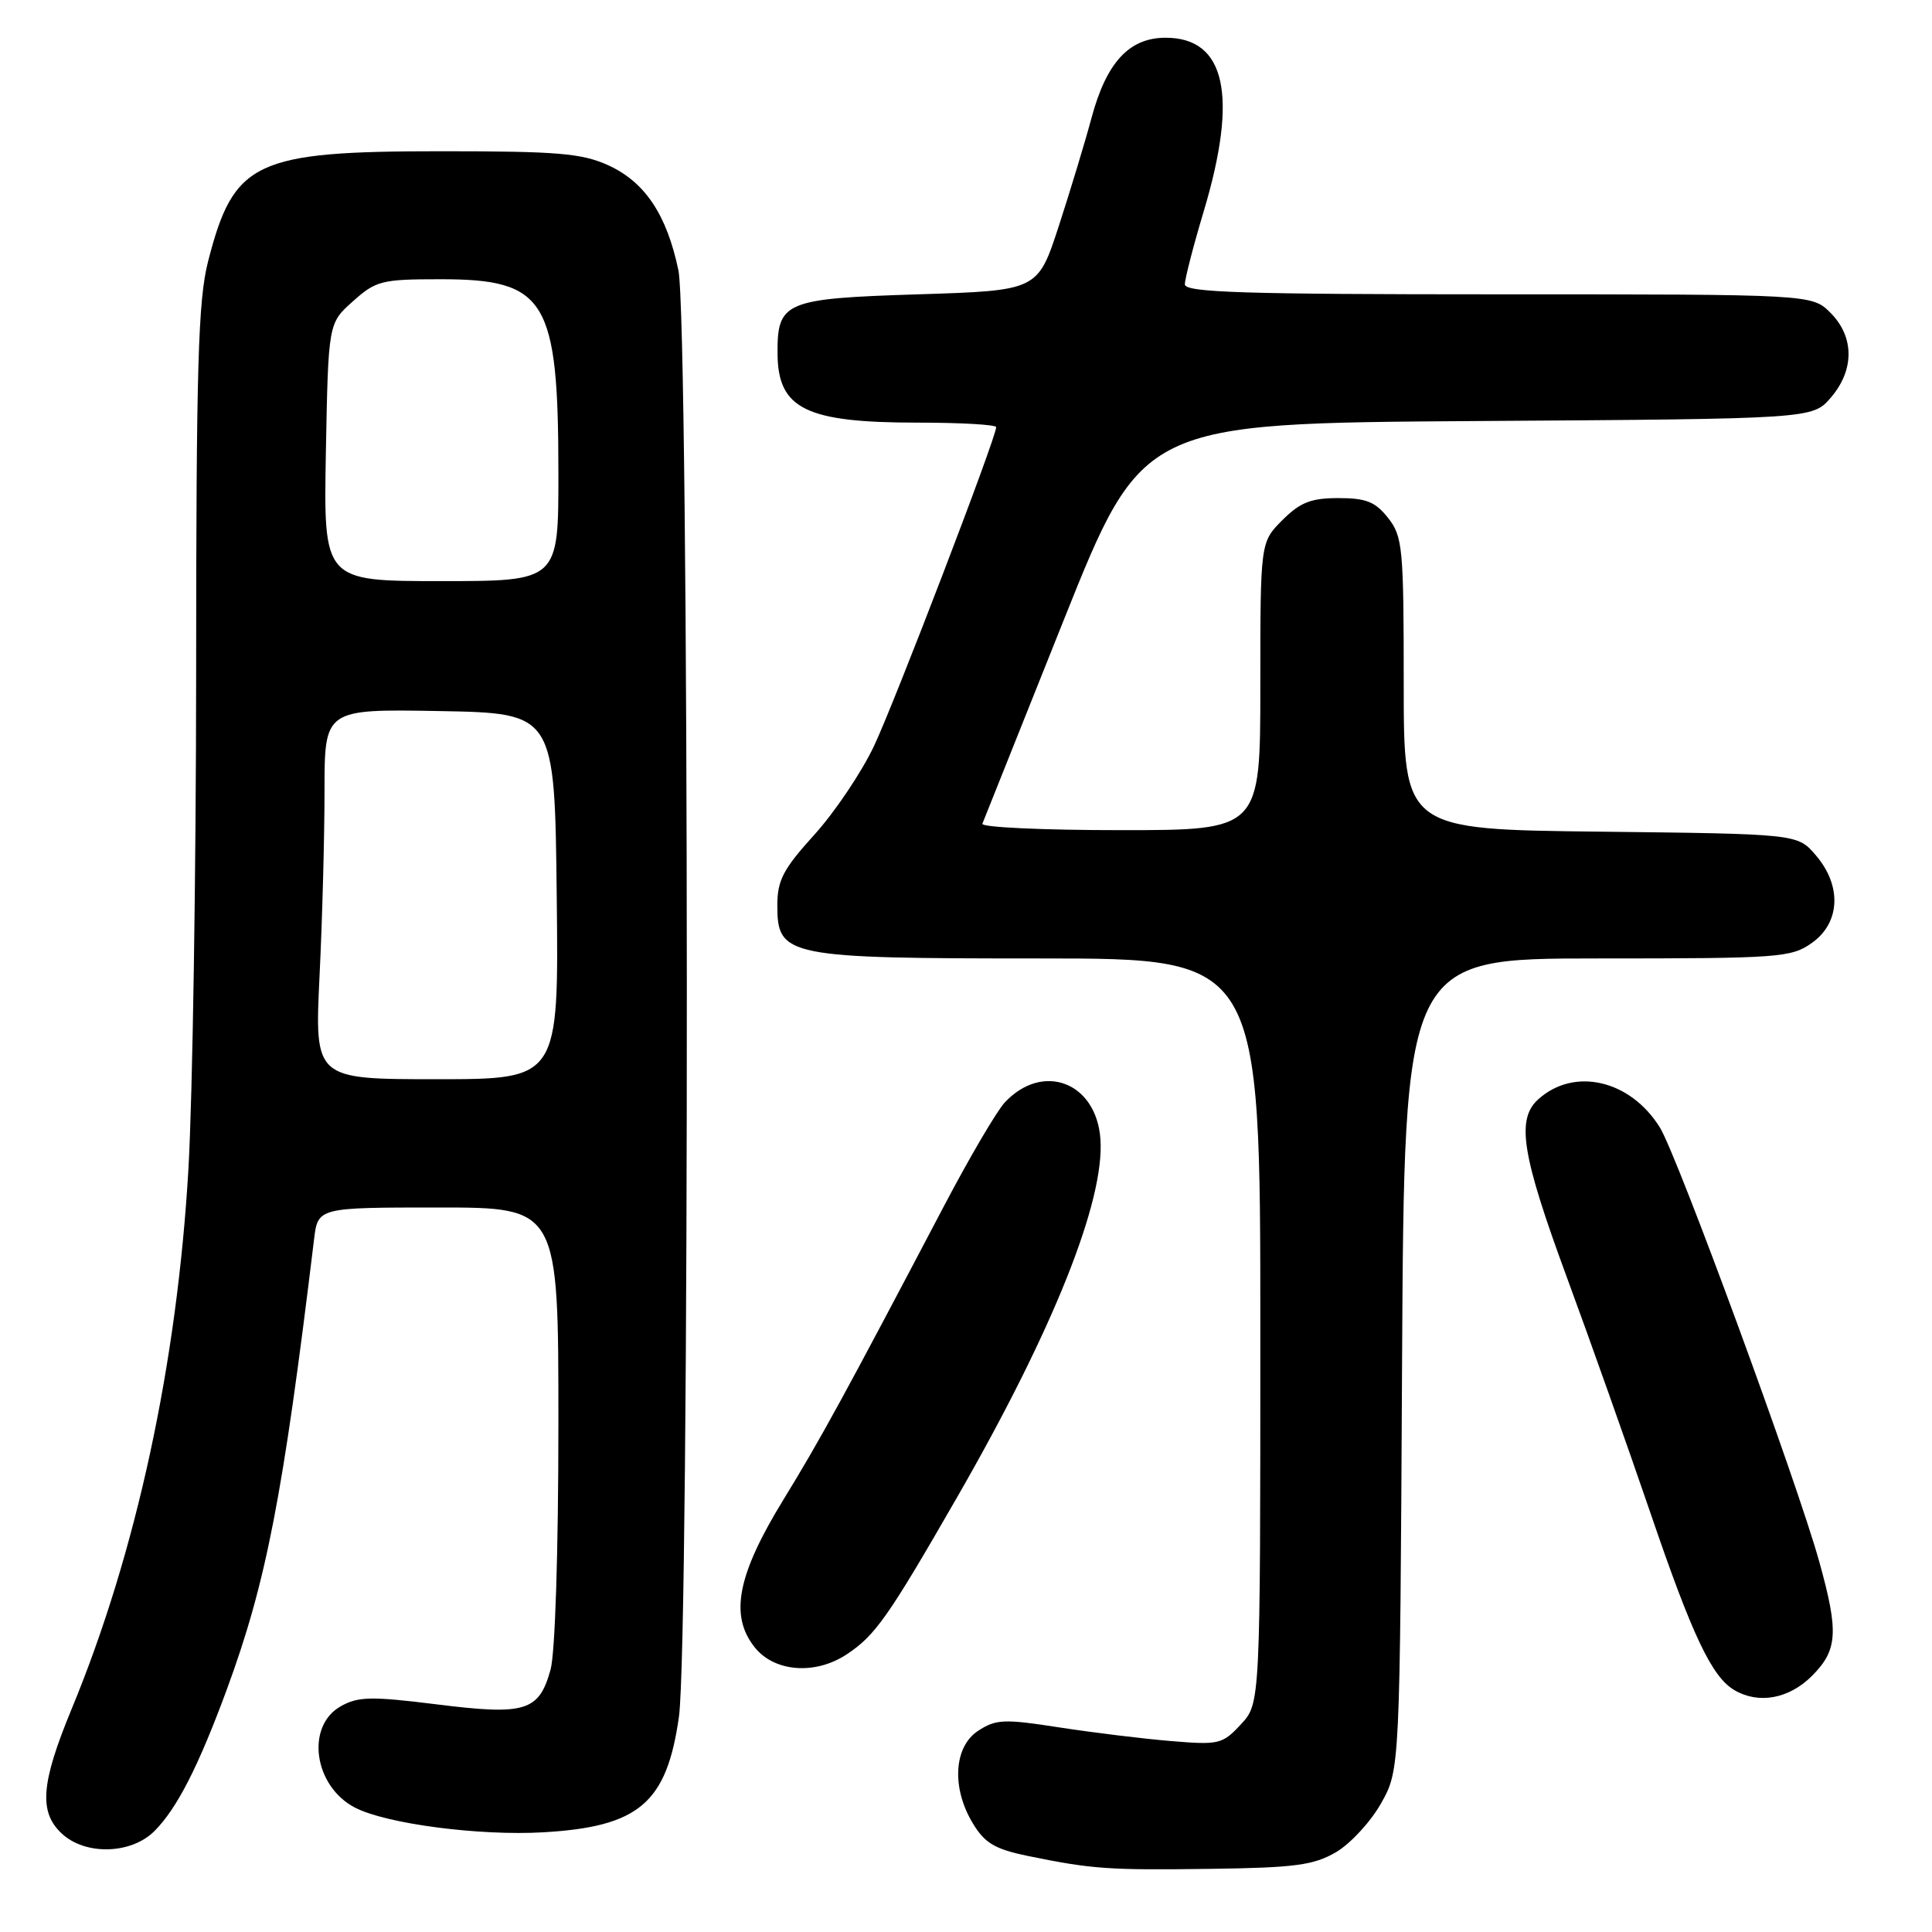 <?xml version="1.0" encoding="UTF-8" standalone="no"?>
<!DOCTYPE svg PUBLIC "-//W3C//DTD SVG 1.1//EN" "http://www.w3.org/Graphics/SVG/1.1/DTD/svg11.dtd" >
<svg xmlns="http://www.w3.org/2000/svg" xmlns:xlink="http://www.w3.org/1999/xlink" version="1.1" viewBox="0 0 256 256">
 <g >
 <path fill="currentColor"
d=" M 177.02 245.43 C 178.93 244.31 181.62 241.40 183.00 238.95 C 185.50 234.50 185.50 234.50 185.78 180.75 C 186.07 127.00 186.07 127.00 211.63 127.00 C 235.87 127.00 237.34 126.89 240.10 124.93 C 243.86 122.25 244.07 117.35 240.59 113.31 C 238.18 110.50 238.18 110.50 212.09 110.20 C 186.00 109.91 186.00 109.91 186.00 90.59 C 186.00 72.56 185.86 71.09 183.93 68.63 C 182.24 66.49 181.03 66.00 177.35 66.00 C 173.71 66.00 172.29 66.56 169.92 68.92 C 167.00 71.85 167.00 71.85 167.00 90.92 C 167.00 110.00 167.00 110.00 148.42 110.00 C 138.20 110.00 129.98 109.62 130.17 109.15 C 130.35 108.68 135.20 96.55 140.94 82.19 C 151.38 56.08 151.38 56.08 195.78 55.79 C 240.17 55.50 240.17 55.50 242.59 52.69 C 245.74 49.03 245.72 44.63 242.55 41.45 C 240.09 39.00 240.09 39.00 198.55 39.00 C 164.74 39.00 157.00 38.75 157.00 37.68 C 157.00 36.95 158.12 32.59 159.50 28.00 C 164.09 12.66 162.41 5.00 154.45 5.00 C 149.63 5.00 146.62 8.25 144.64 15.59 C 143.77 18.84 141.80 25.32 140.28 30.00 C 137.50 38.50 137.50 38.50 121.67 39.00 C 103.92 39.56 102.97 39.96 103.03 46.94 C 103.10 54.18 106.82 56.00 121.57 56.00 C 127.30 56.00 132.00 56.27 132.00 56.60 C 132.00 57.97 118.57 93.01 115.81 98.85 C 114.16 102.34 110.60 107.63 107.90 110.61 C 103.77 115.17 103.00 116.64 103.00 119.98 C 103.00 126.76 104.20 127.00 137.95 127.00 C 167.00 127.00 167.00 127.00 167.00 176.35 C 167.00 225.71 167.00 225.71 164.43 228.48 C 161.98 231.12 161.52 231.23 155.18 230.70 C 151.51 230.40 144.84 229.58 140.36 228.89 C 133.04 227.75 131.96 227.80 129.61 229.34 C 126.36 231.46 126.06 236.95 128.94 241.66 C 130.50 244.23 131.86 245.03 136.18 245.92 C 144.73 247.67 146.81 247.82 160.52 247.63 C 171.58 247.48 174.06 247.15 177.02 245.43 Z  M 20.46 242.63 C 23.44 239.65 26.27 234.12 30.03 223.93 C 35.28 209.69 37.50 198.23 41.61 164.25 C 42.12 160.00 42.12 160.00 58.06 160.00 C 74.00 160.00 74.00 160.00 73.99 188.75 C 73.99 205.54 73.56 219.06 72.95 221.24 C 71.42 226.76 69.63 227.31 57.89 225.84 C 49.22 224.76 47.46 224.79 45.17 226.08 C 40.46 228.71 41.57 236.69 47.04 239.52 C 51.19 241.67 63.53 243.28 71.99 242.79 C 84.67 242.05 88.34 238.93 89.96 227.50 C 91.40 217.37 91.34 42.71 89.89 35.80 C 88.35 28.44 85.45 24.11 80.60 21.90 C 77.09 20.31 73.91 20.04 58.50 20.04 C 33.74 20.04 30.98 21.35 27.57 34.64 C 26.25 39.81 26.00 48.46 25.99 89.14 C 25.98 115.74 25.52 145.30 24.97 154.84 C 23.47 180.72 18.05 205.77 9.48 226.48 C 5.42 236.30 5.12 240.10 8.19 242.96 C 11.31 245.87 17.38 245.71 20.46 242.63 Z  M 240.08 222.08 C 243.50 218.65 243.66 216.29 241.08 207.00 C 238.18 196.50 222.28 153.19 219.95 149.41 C 216.04 143.09 208.58 141.36 203.82 145.67 C 200.88 148.33 201.64 153.03 207.62 169.26 C 210.71 177.64 215.69 191.70 218.70 200.50 C 224.25 216.77 226.83 222.21 229.83 223.96 C 233.05 225.84 237.05 225.10 240.08 222.08 Z  M 112.18 219.22 C 115.98 216.71 117.69 214.28 126.87 198.31 C 139.55 176.25 146.41 159.09 145.81 150.91 C 145.26 143.38 138.17 140.69 133.13 146.09 C 132.07 147.23 128.44 153.41 125.07 159.83 C 111.85 184.98 108.69 190.76 103.81 198.71 C 97.71 208.66 96.65 214.04 99.98 218.25 C 102.58 221.55 107.99 221.98 112.18 219.22 Z  M 42.34 129.34 C 42.71 121.83 43.00 110.79 43.00 104.82 C 43.00 93.95 43.00 93.95 58.25 94.22 C 73.50 94.50 73.50 94.50 73.77 118.75 C 74.04 143.00 74.04 143.00 57.86 143.00 C 41.69 143.00 41.69 143.00 42.34 129.34 Z  M 43.18 59.92 C 43.50 42.83 43.50 42.83 46.77 39.92 C 49.82 37.19 50.57 37.00 58.38 37.00 C 72.36 37.00 73.99 39.67 73.99 62.75 C 74.00 77.00 74.00 77.00 58.43 77.00 C 42.87 77.00 42.87 77.00 43.18 59.92 Z "/>
</g>
</svg>